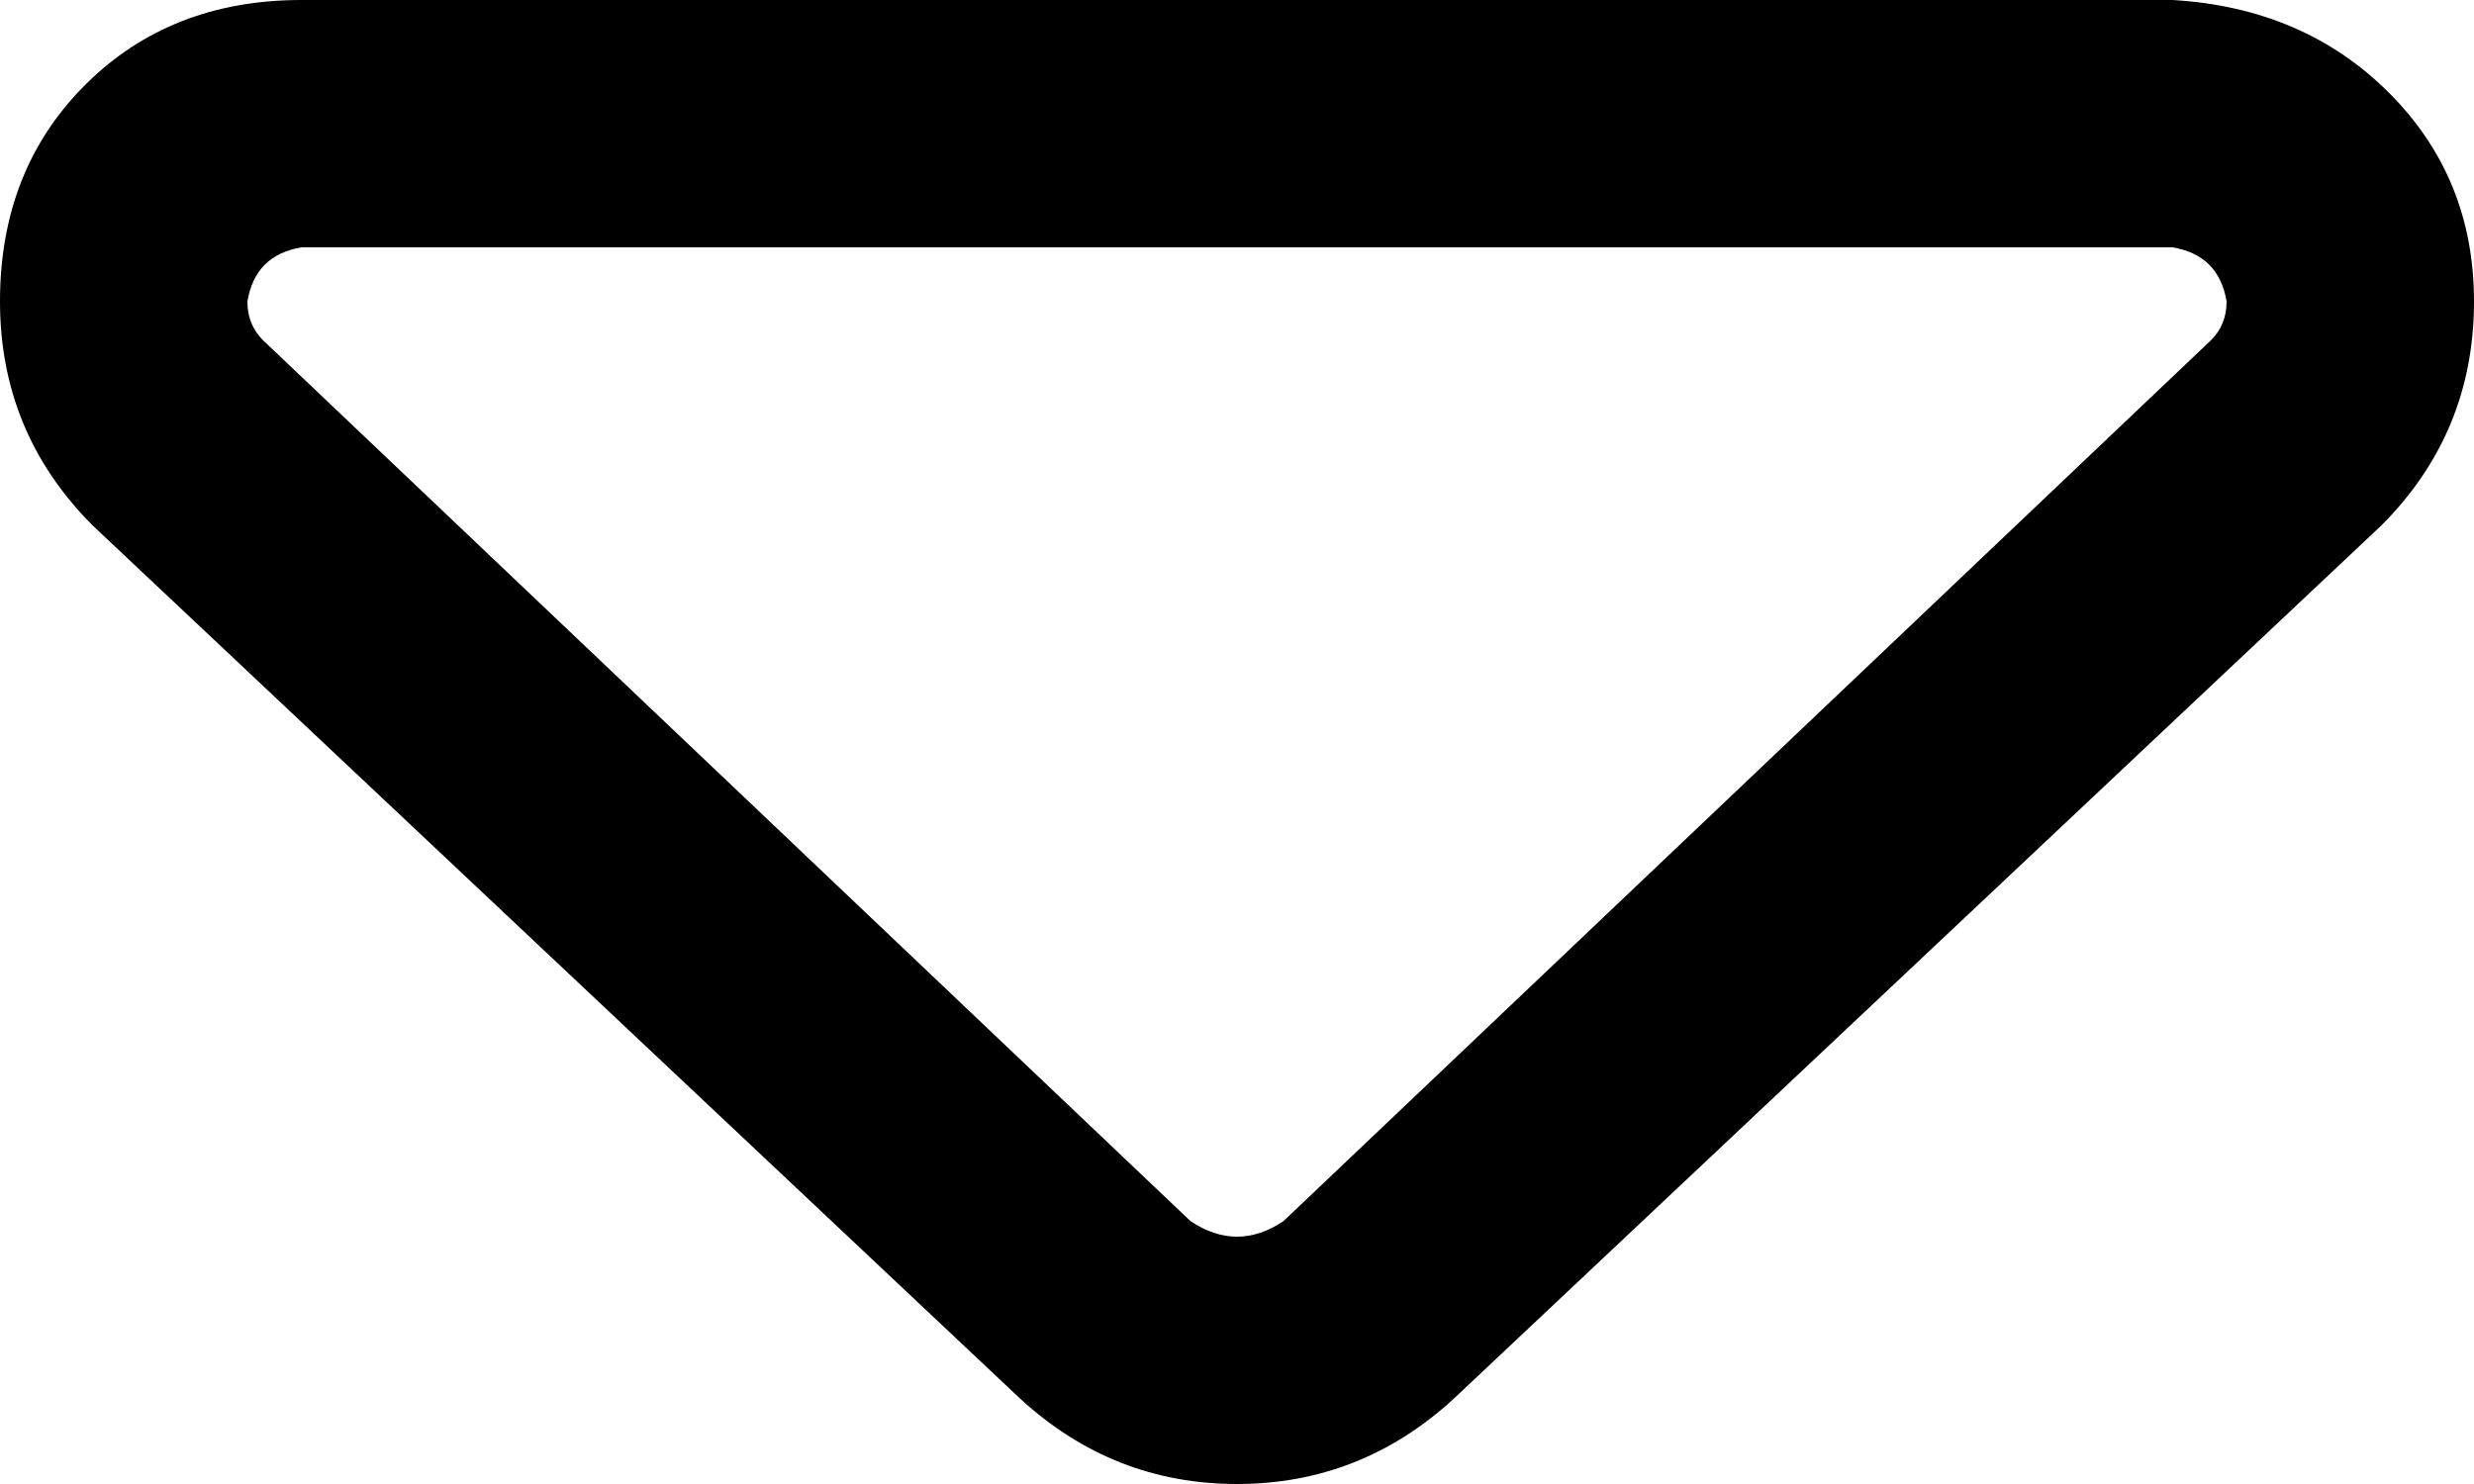 <svg viewBox="0 0 320 192">
  <path
    d="M 166 158 Q 163 160 160 160 Q 157 160 154 158 L 34 44 Q 32 42 32 39 Q 33 33 39 32 L 281 32 Q 287 33 288 39 Q 288 42 286 44 L 166 158 L 166 158 Z M 188 181 L 308 68 Q 320 56 320 39 Q 320 23 309 12 Q 298 1 281 0 L 39 0 Q 22 0 11 11 Q 0 22 0 39 Q 0 56 12 68 L 132 181 Q 144 192 160 192 Q 176 192 188 181 L 188 181 Z"
  />
</svg>